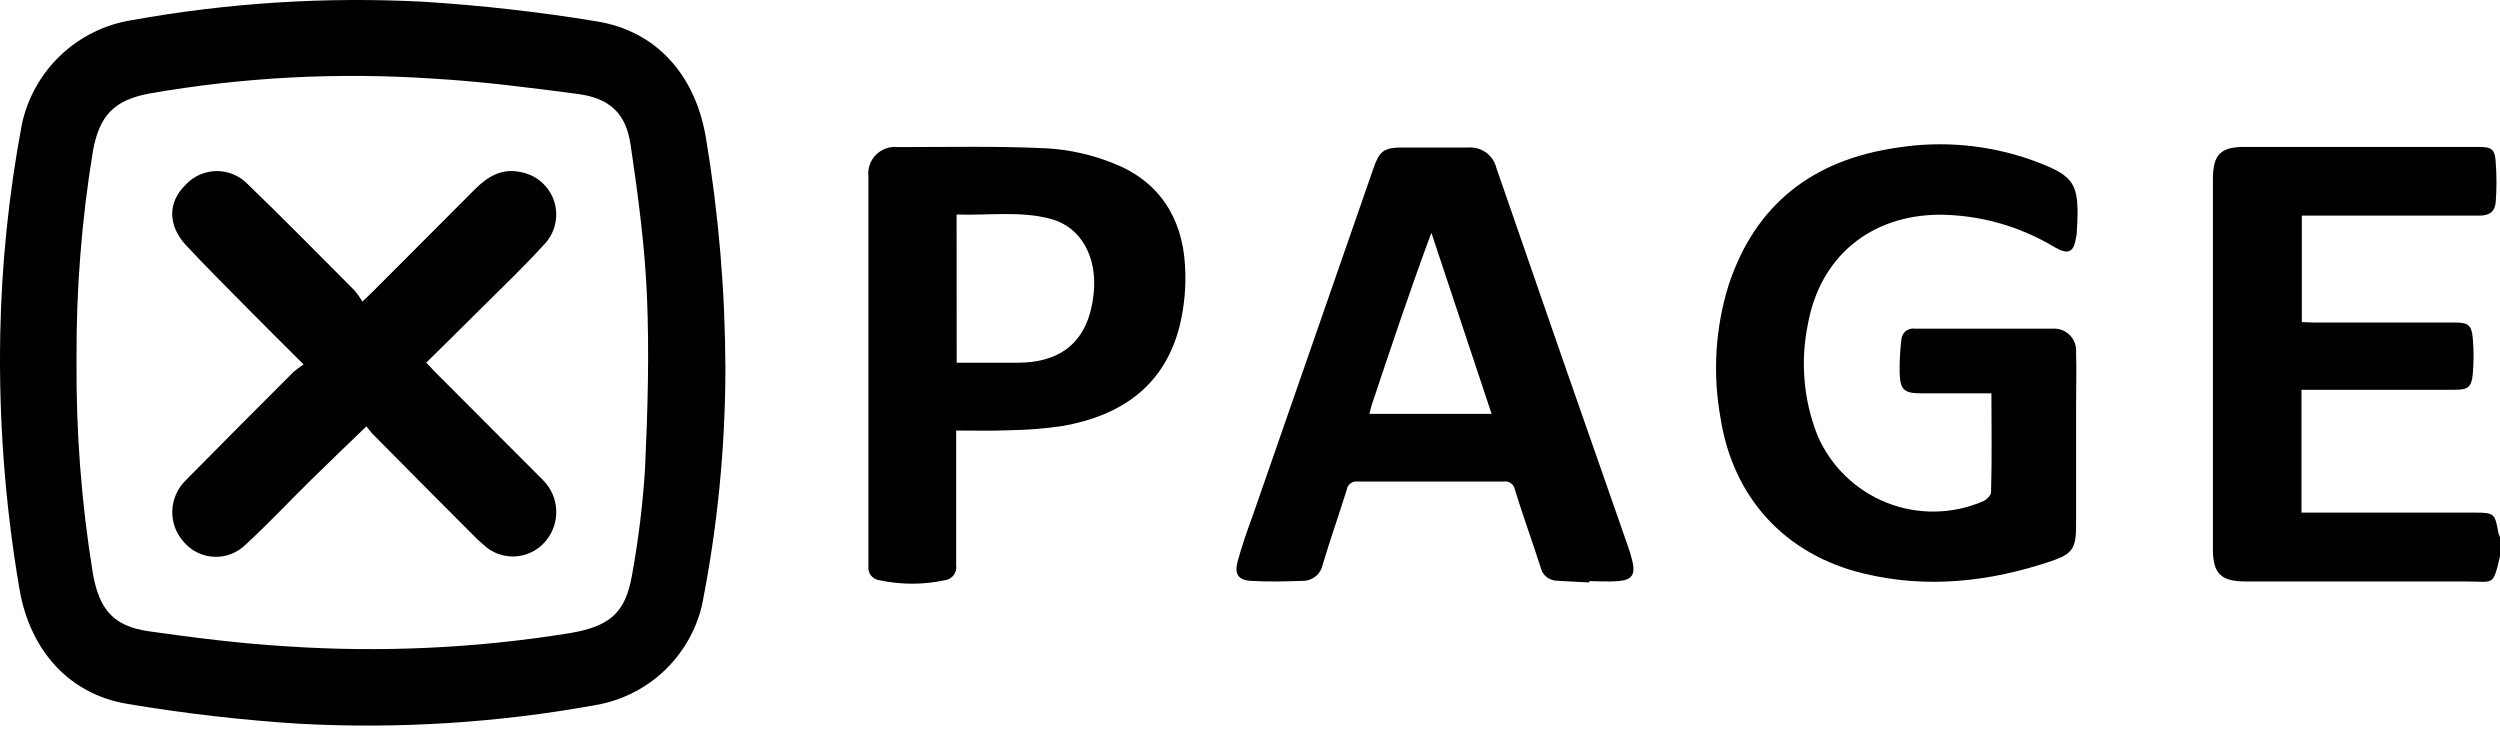 <svg width="67" height="20" viewBox="0 0 67 20" fill="none" xmlns="http://www.w3.org/2000/svg">
<path d="M67 14.91C66.803 15.74 66.841 15.579 66.061 15.583C64.101 15.583 62.141 15.583 60.181 15.583C59.52 15.583 59.306 15.372 59.306 14.715C59.306 11.414 59.306 8.113 59.306 4.812C59.306 4.139 59.504 3.937 60.167 3.937H66.389C66.774 3.937 66.865 3.982 66.886 4.358C66.912 4.707 66.912 5.057 66.886 5.407C66.869 5.659 66.729 5.78 66.451 5.778C64.976 5.778 63.502 5.778 62.027 5.778H61.689V8.632C61.789 8.632 61.889 8.643 61.989 8.643H65.794C66.141 8.643 66.241 8.71 66.27 9.062C66.299 9.382 66.299 9.705 66.27 10.025C66.239 10.377 66.139 10.446 65.794 10.446H61.68V13.738H66.332C66.838 13.738 66.869 13.766 66.953 14.263C66.964 14.309 66.98 14.354 67 14.396V14.91Z" fill="currentColor"/>
<path d="M19.441 9.887C19.437 12.017 19.226 14.141 18.811 16.23C18.648 16.91 18.288 17.525 17.776 18.001C17.264 18.476 16.623 18.789 15.933 18.901C13.322 19.373 10.665 19.539 8.016 19.396C6.472 19.298 4.934 19.12 3.409 18.863C1.832 18.601 0.793 17.405 0.519 15.771C0.137 13.53 -0.035 11.257 0.006 8.984C0.041 7.084 0.236 5.19 0.588 3.323C0.741 2.617 1.104 1.973 1.629 1.477C2.154 0.98 2.817 0.654 3.53 0.541C6.104 0.076 8.722 -0.09 11.334 0.046C12.887 0.143 14.435 0.317 15.971 0.569C17.584 0.824 18.635 1.996 18.92 3.701C19.261 5.746 19.435 7.815 19.441 9.887ZM2.051 9.649C2.035 11.569 2.182 13.487 2.491 15.381C2.662 16.332 3.038 16.782 3.985 16.918C5.205 17.091 6.432 17.246 7.661 17.32C10.204 17.492 12.757 17.374 15.272 16.968C16.342 16.787 16.761 16.425 16.937 15.419C17.109 14.476 17.226 13.523 17.287 12.565C17.358 11.027 17.403 9.473 17.339 7.947C17.282 6.593 17.101 5.245 16.904 3.904C16.782 3.04 16.347 2.631 15.477 2.517C14.19 2.348 12.906 2.182 11.619 2.108C9.075 1.934 6.52 2.067 4.008 2.505C3.057 2.683 2.662 3.095 2.489 4.056C2.186 5.905 2.04 7.776 2.051 9.649Z" fill="currentColor"/>
<path d="M53.37 10.541H51.484C51.035 10.541 50.925 10.451 50.911 9.999C50.905 9.696 50.921 9.393 50.958 9.093C50.962 9.05 50.974 9.008 50.994 8.97C51.015 8.932 51.043 8.898 51.077 8.871C51.111 8.845 51.15 8.825 51.192 8.814C51.233 8.803 51.277 8.801 51.32 8.808C52.547 8.808 53.774 8.808 55.002 8.808C55.088 8.801 55.175 8.813 55.256 8.843C55.337 8.873 55.41 8.92 55.471 8.982C55.532 9.044 55.578 9.118 55.607 9.2C55.636 9.281 55.647 9.368 55.639 9.454C55.653 9.93 55.639 10.425 55.639 10.91C55.639 11.966 55.639 13.022 55.639 14.078C55.639 14.699 55.541 14.848 54.966 15.041C53.32 15.595 51.636 15.781 49.94 15.369C47.828 14.858 46.437 13.329 46.107 11.184C45.897 10.008 45.97 8.8 46.321 7.659C47.034 5.471 48.592 4.282 50.839 3.958C52.058 3.764 53.307 3.88 54.469 4.296C55.62 4.719 55.741 4.898 55.658 6.215C55.658 6.253 55.658 6.291 55.644 6.329C55.582 6.767 55.441 6.841 55.059 6.622C54.125 6.059 53.057 5.759 51.967 5.754C50.124 5.77 48.77 6.886 48.449 8.701C48.246 9.695 48.336 10.727 48.709 11.671C48.884 12.078 49.139 12.447 49.457 12.756C49.775 13.065 50.151 13.308 50.563 13.472C50.976 13.636 51.416 13.717 51.86 13.71C52.304 13.703 52.742 13.609 53.149 13.433C53.242 13.393 53.358 13.274 53.36 13.195C53.387 12.323 53.37 11.459 53.37 10.541Z" fill="currentColor"/>
<path d="M42.594 15.61C42.299 15.593 42.007 15.583 41.712 15.562C41.611 15.558 41.515 15.52 41.438 15.455C41.362 15.39 41.309 15.301 41.288 15.203C41.065 14.506 40.813 13.819 40.599 13.122C40.593 13.088 40.58 13.055 40.562 13.025C40.544 12.996 40.52 12.971 40.491 12.95C40.463 12.93 40.431 12.916 40.397 12.908C40.363 12.901 40.328 12.9 40.294 12.905C38.991 12.905 37.688 12.905 36.387 12.905C36.352 12.9 36.318 12.902 36.284 12.911C36.251 12.919 36.22 12.934 36.192 12.955C36.165 12.976 36.142 13.002 36.124 13.032C36.107 13.062 36.096 13.095 36.092 13.129C35.882 13.8 35.649 14.463 35.447 15.134C35.423 15.256 35.358 15.366 35.261 15.445C35.165 15.524 35.044 15.567 34.919 15.567C34.444 15.583 33.987 15.595 33.523 15.567C33.181 15.548 33.076 15.379 33.171 15.036C33.281 14.644 33.409 14.259 33.554 13.873C34.637 10.753 35.721 7.633 36.808 4.512C36.965 4.058 37.079 3.961 37.547 3.953C38.156 3.953 38.765 3.953 39.371 3.953C39.538 3.945 39.701 3.995 39.835 4.094C39.968 4.194 40.062 4.336 40.102 4.498C41.265 7.872 42.438 11.243 43.619 14.611C43.671 14.753 43.715 14.898 43.75 15.046C43.831 15.405 43.736 15.545 43.362 15.574C43.108 15.595 42.849 15.574 42.592 15.574L42.594 15.61ZM36.696 11.091H39.975L38.361 6.239C37.785 7.787 37.271 9.331 36.76 10.86C36.739 10.929 36.727 10.991 36.698 11.095L36.696 11.091Z" fill="currentColor"/>
<path d="M25.625 11.538C25.625 11.695 25.625 11.807 25.625 11.921C25.625 12.996 25.625 14.061 25.625 15.143C25.633 15.19 25.631 15.238 25.62 15.284C25.609 15.33 25.588 15.373 25.56 15.411C25.532 15.449 25.496 15.481 25.456 15.505C25.415 15.528 25.37 15.544 25.323 15.55C24.745 15.674 24.148 15.674 23.57 15.55C23.525 15.545 23.482 15.531 23.443 15.509C23.404 15.487 23.369 15.458 23.341 15.422C23.314 15.387 23.293 15.346 23.282 15.303C23.27 15.259 23.267 15.214 23.273 15.169C23.273 11.681 23.273 8.201 23.273 4.729C23.261 4.623 23.273 4.516 23.309 4.415C23.344 4.314 23.401 4.223 23.477 4.147C23.552 4.072 23.643 4.014 23.744 3.978C23.844 3.943 23.951 3.93 24.058 3.942C25.389 3.942 26.721 3.911 28.051 3.975C28.665 4.011 29.27 4.147 29.841 4.377C31.052 4.852 31.682 5.82 31.758 7.105C31.792 7.644 31.746 8.186 31.62 8.712C31.219 10.339 30.053 11.138 28.479 11.416C28 11.487 27.517 11.525 27.033 11.531C26.578 11.552 26.122 11.538 25.625 11.538ZM25.639 9.721C26.203 9.721 26.733 9.721 27.264 9.721C28.505 9.721 29.185 9.093 29.311 7.861C29.411 6.888 28.976 6.089 28.167 5.868C27.359 5.647 26.502 5.778 25.637 5.749L25.639 9.721Z" fill="currentColor"/>
<path d="M8.135 9.766C7.581 9.212 7.086 8.724 6.601 8.232C6.058 7.675 5.497 7.126 4.972 6.558C4.496 6.032 4.496 5.418 4.972 4.955C5.077 4.84 5.205 4.748 5.347 4.684C5.49 4.621 5.643 4.587 5.799 4.585C5.955 4.583 6.11 4.613 6.254 4.673C6.398 4.732 6.528 4.821 6.636 4.933C7.609 5.87 8.553 6.836 9.505 7.787C9.582 7.88 9.651 7.978 9.712 8.082C9.85 7.951 9.926 7.882 9.997 7.809L12.739 5.062C13.07 4.731 13.453 4.508 13.928 4.607C14.138 4.64 14.335 4.73 14.497 4.867C14.659 5.004 14.781 5.183 14.848 5.385C14.915 5.586 14.925 5.802 14.877 6.009C14.83 6.216 14.726 6.406 14.578 6.558C14.047 7.14 13.476 7.687 12.913 8.246C12.423 8.736 11.928 9.221 11.424 9.718C11.521 9.821 11.59 9.897 11.662 9.971L14.544 12.858C14.763 13.072 14.893 13.361 14.907 13.667C14.921 13.973 14.818 14.273 14.62 14.506C14.519 14.627 14.393 14.725 14.252 14.795C14.11 14.865 13.956 14.905 13.798 14.913C13.64 14.92 13.483 14.895 13.335 14.838C13.188 14.782 13.054 14.695 12.941 14.584C12.825 14.487 12.718 14.377 12.611 14.271C11.731 13.39 10.855 12.51 9.985 11.628C9.926 11.563 9.871 11.495 9.821 11.424C9.302 11.925 8.815 12.392 8.335 12.863C7.745 13.443 7.176 14.052 6.572 14.606C6.462 14.712 6.332 14.795 6.189 14.849C6.046 14.904 5.894 14.929 5.741 14.922C5.588 14.916 5.438 14.879 5.3 14.813C5.162 14.747 5.039 14.654 4.938 14.539C4.725 14.312 4.61 14.01 4.617 13.699C4.624 13.388 4.753 13.092 4.976 12.874C5.928 11.909 6.886 10.945 7.852 9.982C7.941 9.904 8.036 9.832 8.135 9.766Z" fill="currentColor"/>
</svg>
